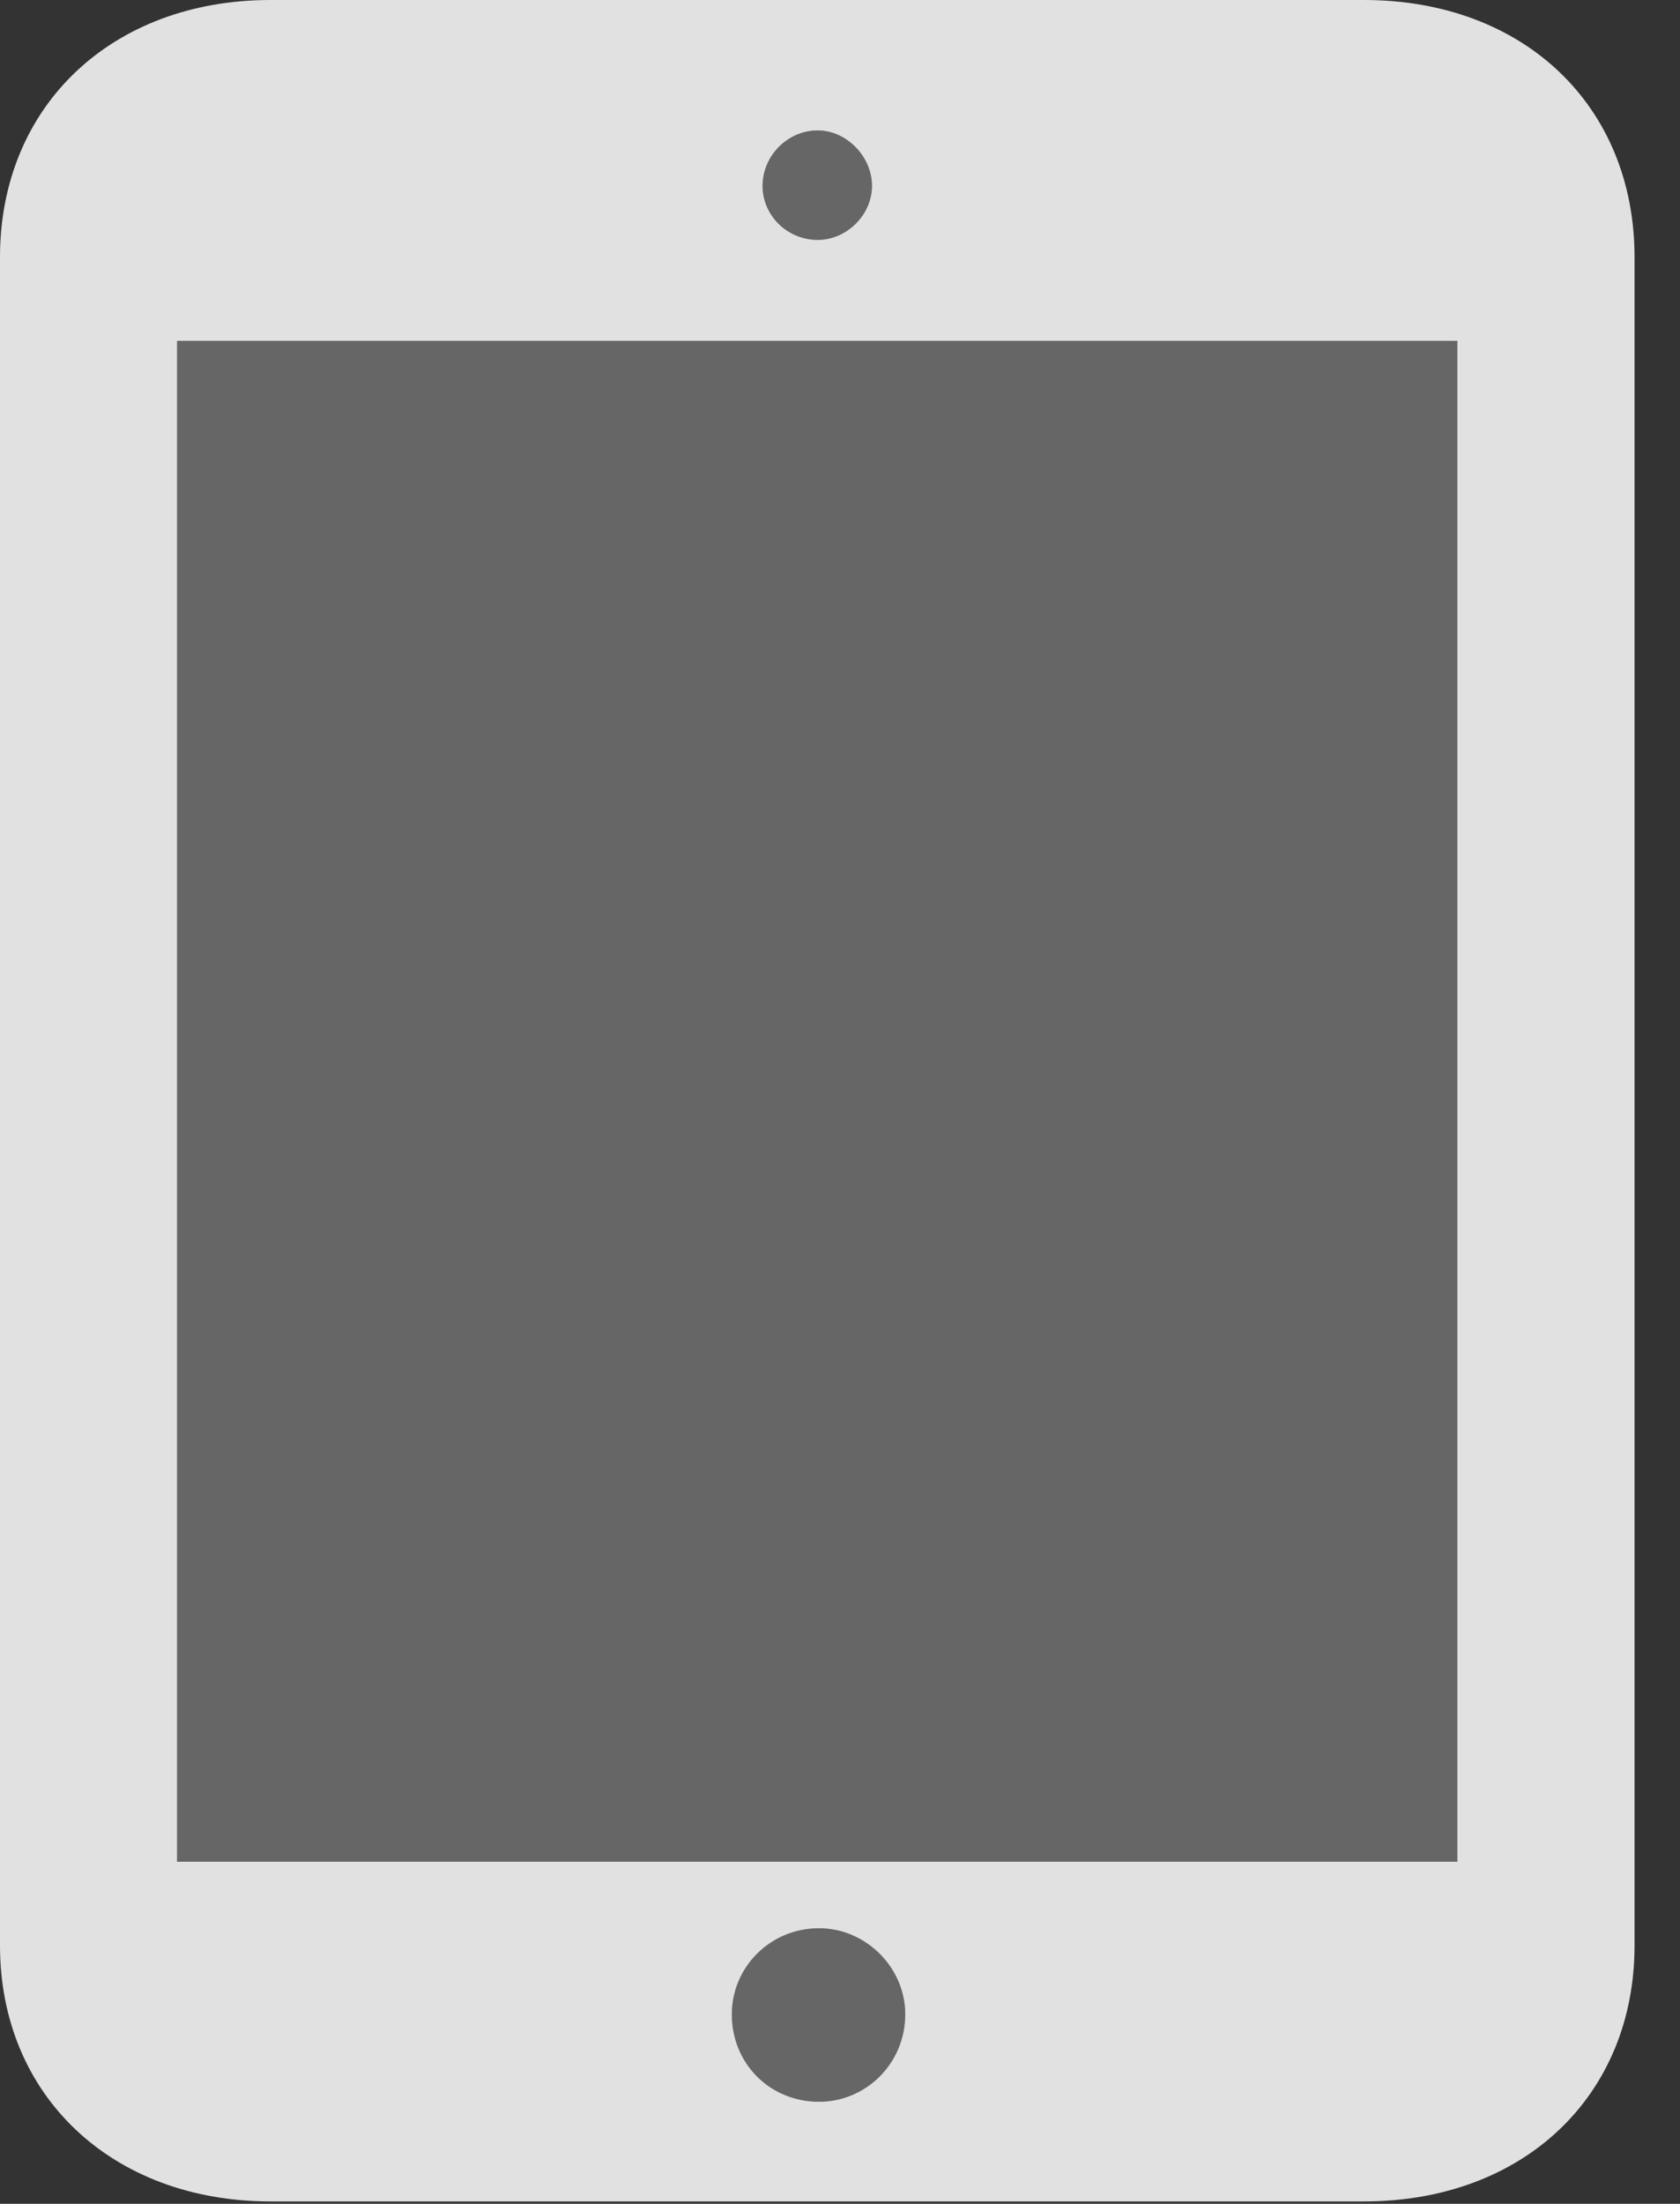 <?xml version="1.0" encoding="UTF-8"?>
<!--Generator: Apple Native CoreSVG 232.5-->
<!DOCTYPE svg
PUBLIC "-//W3C//DTD SVG 1.1//EN"
       "http://www.w3.org/Graphics/SVG/1.1/DTD/svg11.dtd">
<svg version="1.1" xmlns="http://www.w3.org/2000/svg" xmlns:xlink="http://www.w3.org/1999/xlink" width="13.34" height="17.49">
 <rect width="100%" height="100%" fill="#333333" stroke="none"/>
 <g>
  <rect height="17.49" opacity="0" width="13.34" x="0" y="0"/>
  <path d="M1.406 14.775L1.406 2.705L11.572 2.705L11.572 14.775ZM6.504 16.68C6.113 16.68 5.811 16.377 5.811 15.986C5.811 15.615 6.113 15.303 6.504 15.303C6.875 15.303 7.188 15.615 7.188 15.986C7.188 16.377 6.875 16.68 6.504 16.68ZM6.494 1.904C6.25 1.904 6.055 1.709 6.055 1.475C6.055 1.24 6.25 1.035 6.494 1.035C6.719 1.035 6.924 1.24 6.924 1.475C6.924 1.709 6.719 1.904 6.494 1.904Z" fill="#ffffff" fill-opacity="0.25"/>
  <path d="M2.148 17.471L10.83 17.471C12.1 17.471 12.979 16.631 12.979 15.44L12.979 2.041C12.979 0.84 12.1 0 10.83 0L2.148 0C0.889 0 0 0.84 0 2.041L0 15.44C0 16.631 0.889 17.471 2.148 17.471ZM1.406 14.775L1.406 2.705L11.572 2.705L11.572 14.775ZM6.504 16.68C6.113 16.68 5.811 16.377 5.811 15.986C5.811 15.615 6.113 15.303 6.504 15.303C6.875 15.303 7.188 15.615 7.188 15.986C7.188 16.377 6.875 16.68 6.504 16.68ZM6.494 1.904C6.25 1.904 6.055 1.709 6.055 1.475C6.055 1.24 6.25 1.035 6.494 1.035C6.719 1.035 6.924 1.24 6.924 1.475C6.924 1.709 6.719 1.904 6.494 1.904Z" fill="#ffffff" fill-opacity="0.85"/>
 </g>
</svg>

